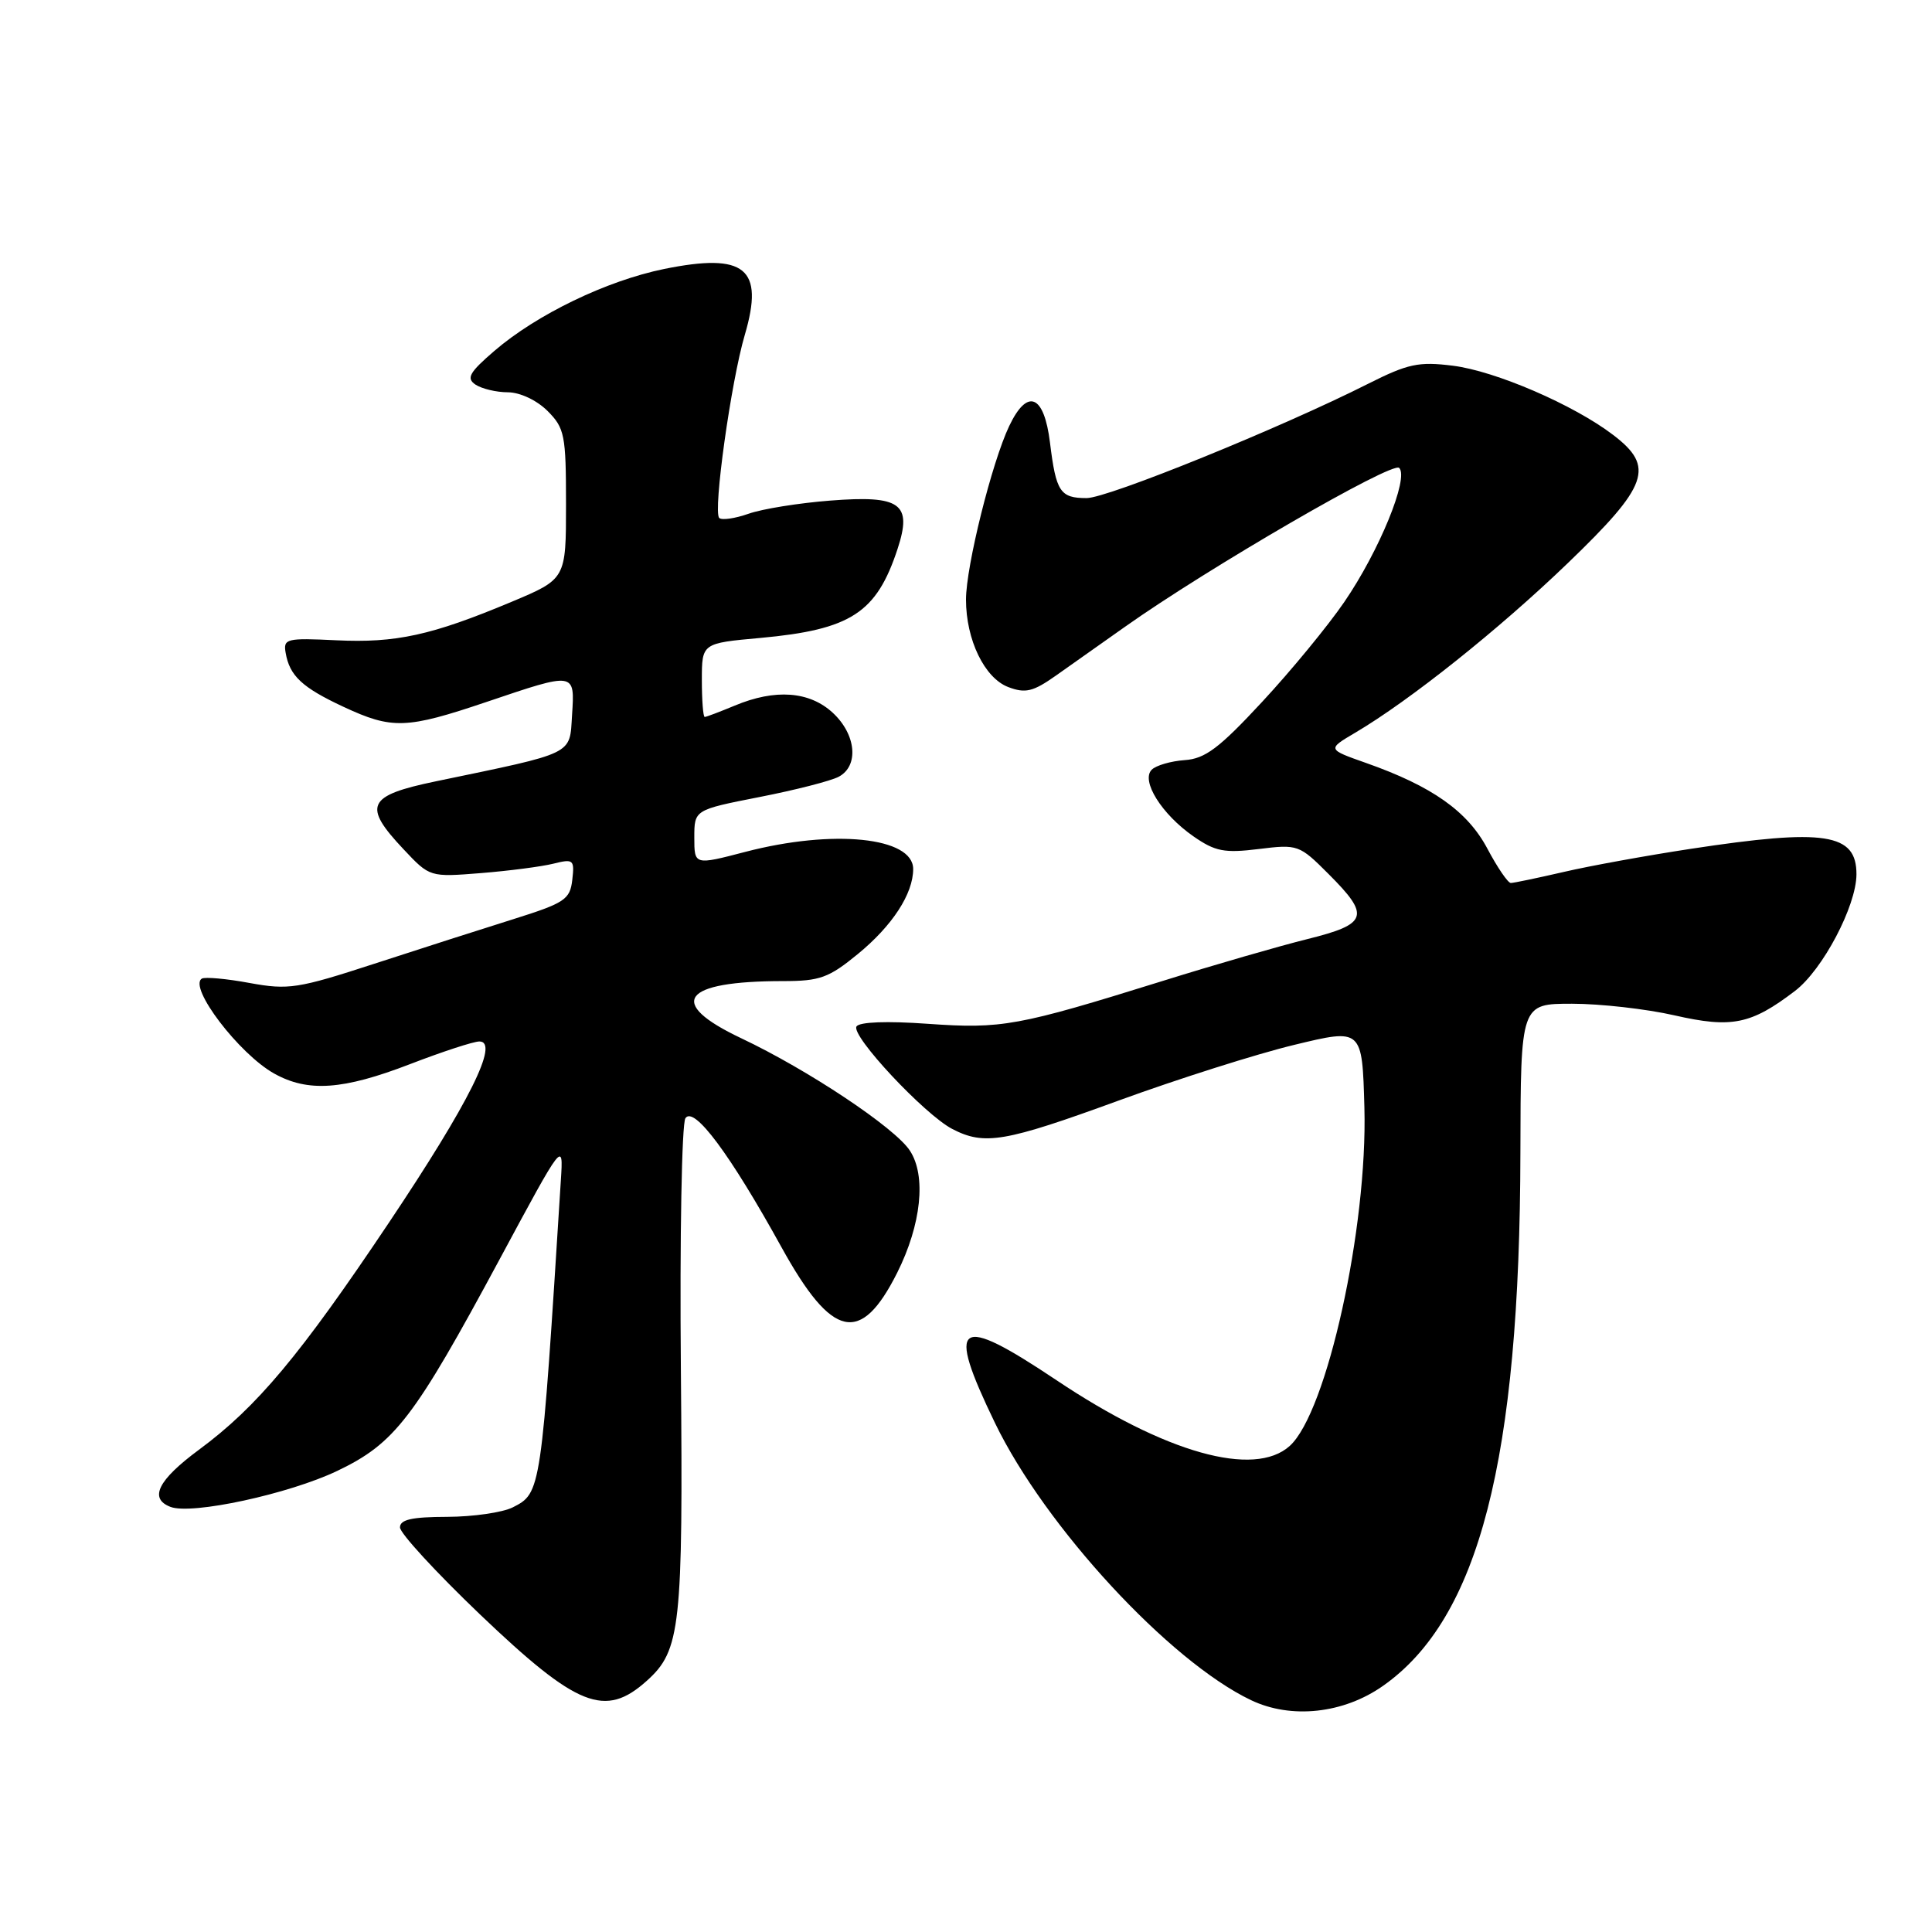 <?xml version="1.0" encoding="UTF-8" standalone="no"?>
<!DOCTYPE svg PUBLIC "-//W3C//DTD SVG 1.1//EN" "http://www.w3.org/Graphics/SVG/1.1/DTD/svg11.dtd" >
<svg xmlns="http://www.w3.org/2000/svg" xmlns:xlink="http://www.w3.org/1999/xlink" version="1.1" viewBox="0 0 256 256">
 <g >
 <path fill="currentColor"
d=" M 183.25 223.39 C 195.98 214.45 201.39 193.44 201.46 152.75 C 201.50 133.00 201.50 133.00 208.30 133.00 C 212.04 133.00 218.15 133.69 221.88 134.54 C 229.46 136.27 232.02 135.75 237.85 131.30 C 241.52 128.50 245.97 120.05 245.99 115.87 C 246.01 110.40 241.85 109.76 224.00 112.48 C 218.22 113.36 210.66 114.73 207.19 115.54 C 203.72 116.34 200.57 117.00 200.19 117.00 C 199.81 117.00 198.41 114.95 197.08 112.44 C 194.45 107.49 189.76 104.18 181.02 101.10 C 175.86 99.28 175.86 99.28 179.57 97.09 C 186.81 92.82 198.63 83.39 207.75 74.61 C 218.44 64.32 219.31 61.86 213.75 57.63 C 208.53 53.64 198.14 49.16 192.52 48.46 C 187.98 47.89 186.56 48.20 181.33 50.83 C 169.73 56.69 146.80 66.00 143.98 66.00 C 140.47 66.00 139.93 65.17 139.13 58.66 C 138.35 52.28 136.14 51.38 133.73 56.44 C 131.43 61.26 128.00 75.04 128.00 79.45 C 128.00 84.77 130.45 89.84 133.60 91.04 C 135.87 91.90 136.88 91.66 139.90 89.53 C 141.88 88.13 145.97 85.24 149.00 83.10 C 160.11 75.23 184.50 61.10 185.40 62.00 C 186.72 63.32 182.76 73.00 178.13 79.76 C 175.97 82.92 171.07 88.88 167.24 93.00 C 161.55 99.14 159.68 100.54 156.97 100.72 C 155.15 100.85 153.18 101.42 152.61 101.99 C 151.15 103.45 153.93 107.90 158.15 110.83 C 161.03 112.83 162.24 113.06 166.79 112.50 C 171.96 111.86 172.17 111.93 176.04 115.81 C 181.61 121.37 181.26 122.44 173.25 124.43 C 169.54 125.35 160.88 127.85 154.00 130.00 C 134.85 135.97 132.76 136.35 122.95 135.66 C 117.52 135.27 113.87 135.41 113.49 136.01 C 112.73 137.24 122.51 147.69 126.19 149.60 C 130.45 151.80 133.11 151.35 148.28 145.81 C 156.10 142.96 166.55 139.64 171.50 138.45 C 180.50 136.27 180.50 136.27 180.79 146.77 C 181.22 162.66 175.82 187.14 170.90 191.59 C 166.20 195.84 154.40 192.53 140.00 182.89 C 126.75 174.03 125.31 175.04 131.84 188.55 C 138.49 202.30 154.96 220.13 165.77 225.28 C 171.09 227.82 178.02 227.07 183.25 223.39 Z  M 85.72 222.70 C 90.18 218.69 90.52 215.59 90.22 181.50 C 90.06 163.90 90.34 148.90 90.82 148.17 C 91.95 146.49 96.73 152.91 103.56 165.28 C 110.27 177.43 114.05 178.26 118.88 168.65 C 122.08 162.26 122.76 155.80 120.56 152.46 C 118.58 149.42 107.03 141.74 98.21 137.57 C 88.24 132.85 90.33 130.00 103.77 130.00 C 108.63 130.00 109.82 129.57 113.66 126.42 C 118.25 122.66 121.00 118.43 121.00 115.15 C 121.00 110.92 110.39 109.84 98.75 112.88 C 92.00 114.64 92.00 114.64 92.00 110.97 C 92.00 107.31 92.00 107.31 100.64 105.61 C 105.40 104.68 110.12 103.47 111.14 102.92 C 113.84 101.48 113.45 97.32 110.35 94.45 C 107.26 91.59 102.72 91.25 97.35 93.50 C 95.37 94.32 93.59 95.00 93.38 95.00 C 93.17 95.00 93.00 92.80 93.00 90.12 C 93.00 85.23 93.00 85.23 100.75 84.53 C 112.75 83.43 116.15 81.22 118.94 72.71 C 120.90 66.72 119.34 65.60 110.02 66.33 C 105.88 66.65 101.01 67.43 99.20 68.07 C 97.38 68.71 95.63 68.96 95.30 68.63 C 94.46 67.79 96.87 50.53 98.69 44.37 C 101.29 35.54 98.74 33.46 88.00 35.64 C 80.37 37.20 71.13 41.66 65.50 46.50 C 62.18 49.36 61.76 50.12 63.00 50.96 C 63.83 51.51 65.76 51.98 67.30 51.98 C 68.91 51.99 71.12 53.03 72.55 54.45 C 74.82 56.73 75.00 57.63 75.00 66.82 C 75.00 76.72 75.00 76.72 67.75 79.76 C 57.18 84.19 52.45 85.22 44.55 84.84 C 37.96 84.52 37.52 84.63 37.85 86.50 C 38.37 89.55 40.03 91.10 45.50 93.65 C 51.97 96.67 53.84 96.60 64.50 93.00 C 76.27 89.02 76.17 89.01 75.80 94.75 C 75.46 100.09 76.32 99.67 57.75 103.53 C 48.63 105.42 48.01 106.74 53.48 112.54 C 56.95 116.23 56.95 116.23 63.73 115.69 C 67.45 115.39 71.77 114.83 73.33 114.44 C 75.98 113.78 76.14 113.91 75.83 116.59 C 75.53 119.19 74.84 119.65 68.00 121.80 C 63.88 123.09 55.58 125.75 49.57 127.71 C 39.47 131.00 38.22 131.19 33.07 130.25 C 30.01 129.68 27.16 129.43 26.75 129.67 C 24.91 130.77 31.68 139.66 36.33 142.25 C 40.81 144.75 45.44 144.43 54.34 141.00 C 58.62 139.35 62.75 138.00 63.52 138.00 C 66.22 138.00 62.17 146.12 51.54 162.00 C 39.76 179.60 34.04 186.43 26.36 192.10 C 20.92 196.12 19.71 198.57 22.59 199.67 C 25.40 200.75 38.29 197.96 44.69 194.90 C 52.34 191.24 54.85 187.95 66.22 166.83 C 74.65 151.16 74.65 151.16 74.32 156.33 C 71.70 197.91 71.71 197.81 67.93 199.74 C 66.59 200.41 62.69 200.98 59.25 200.99 C 54.58 201.00 53.00 201.35 53.00 202.39 C 53.00 203.16 57.76 208.33 63.57 213.89 C 76.50 226.23 80.18 227.69 85.72 222.70 Z "/>
</g>
</svg>